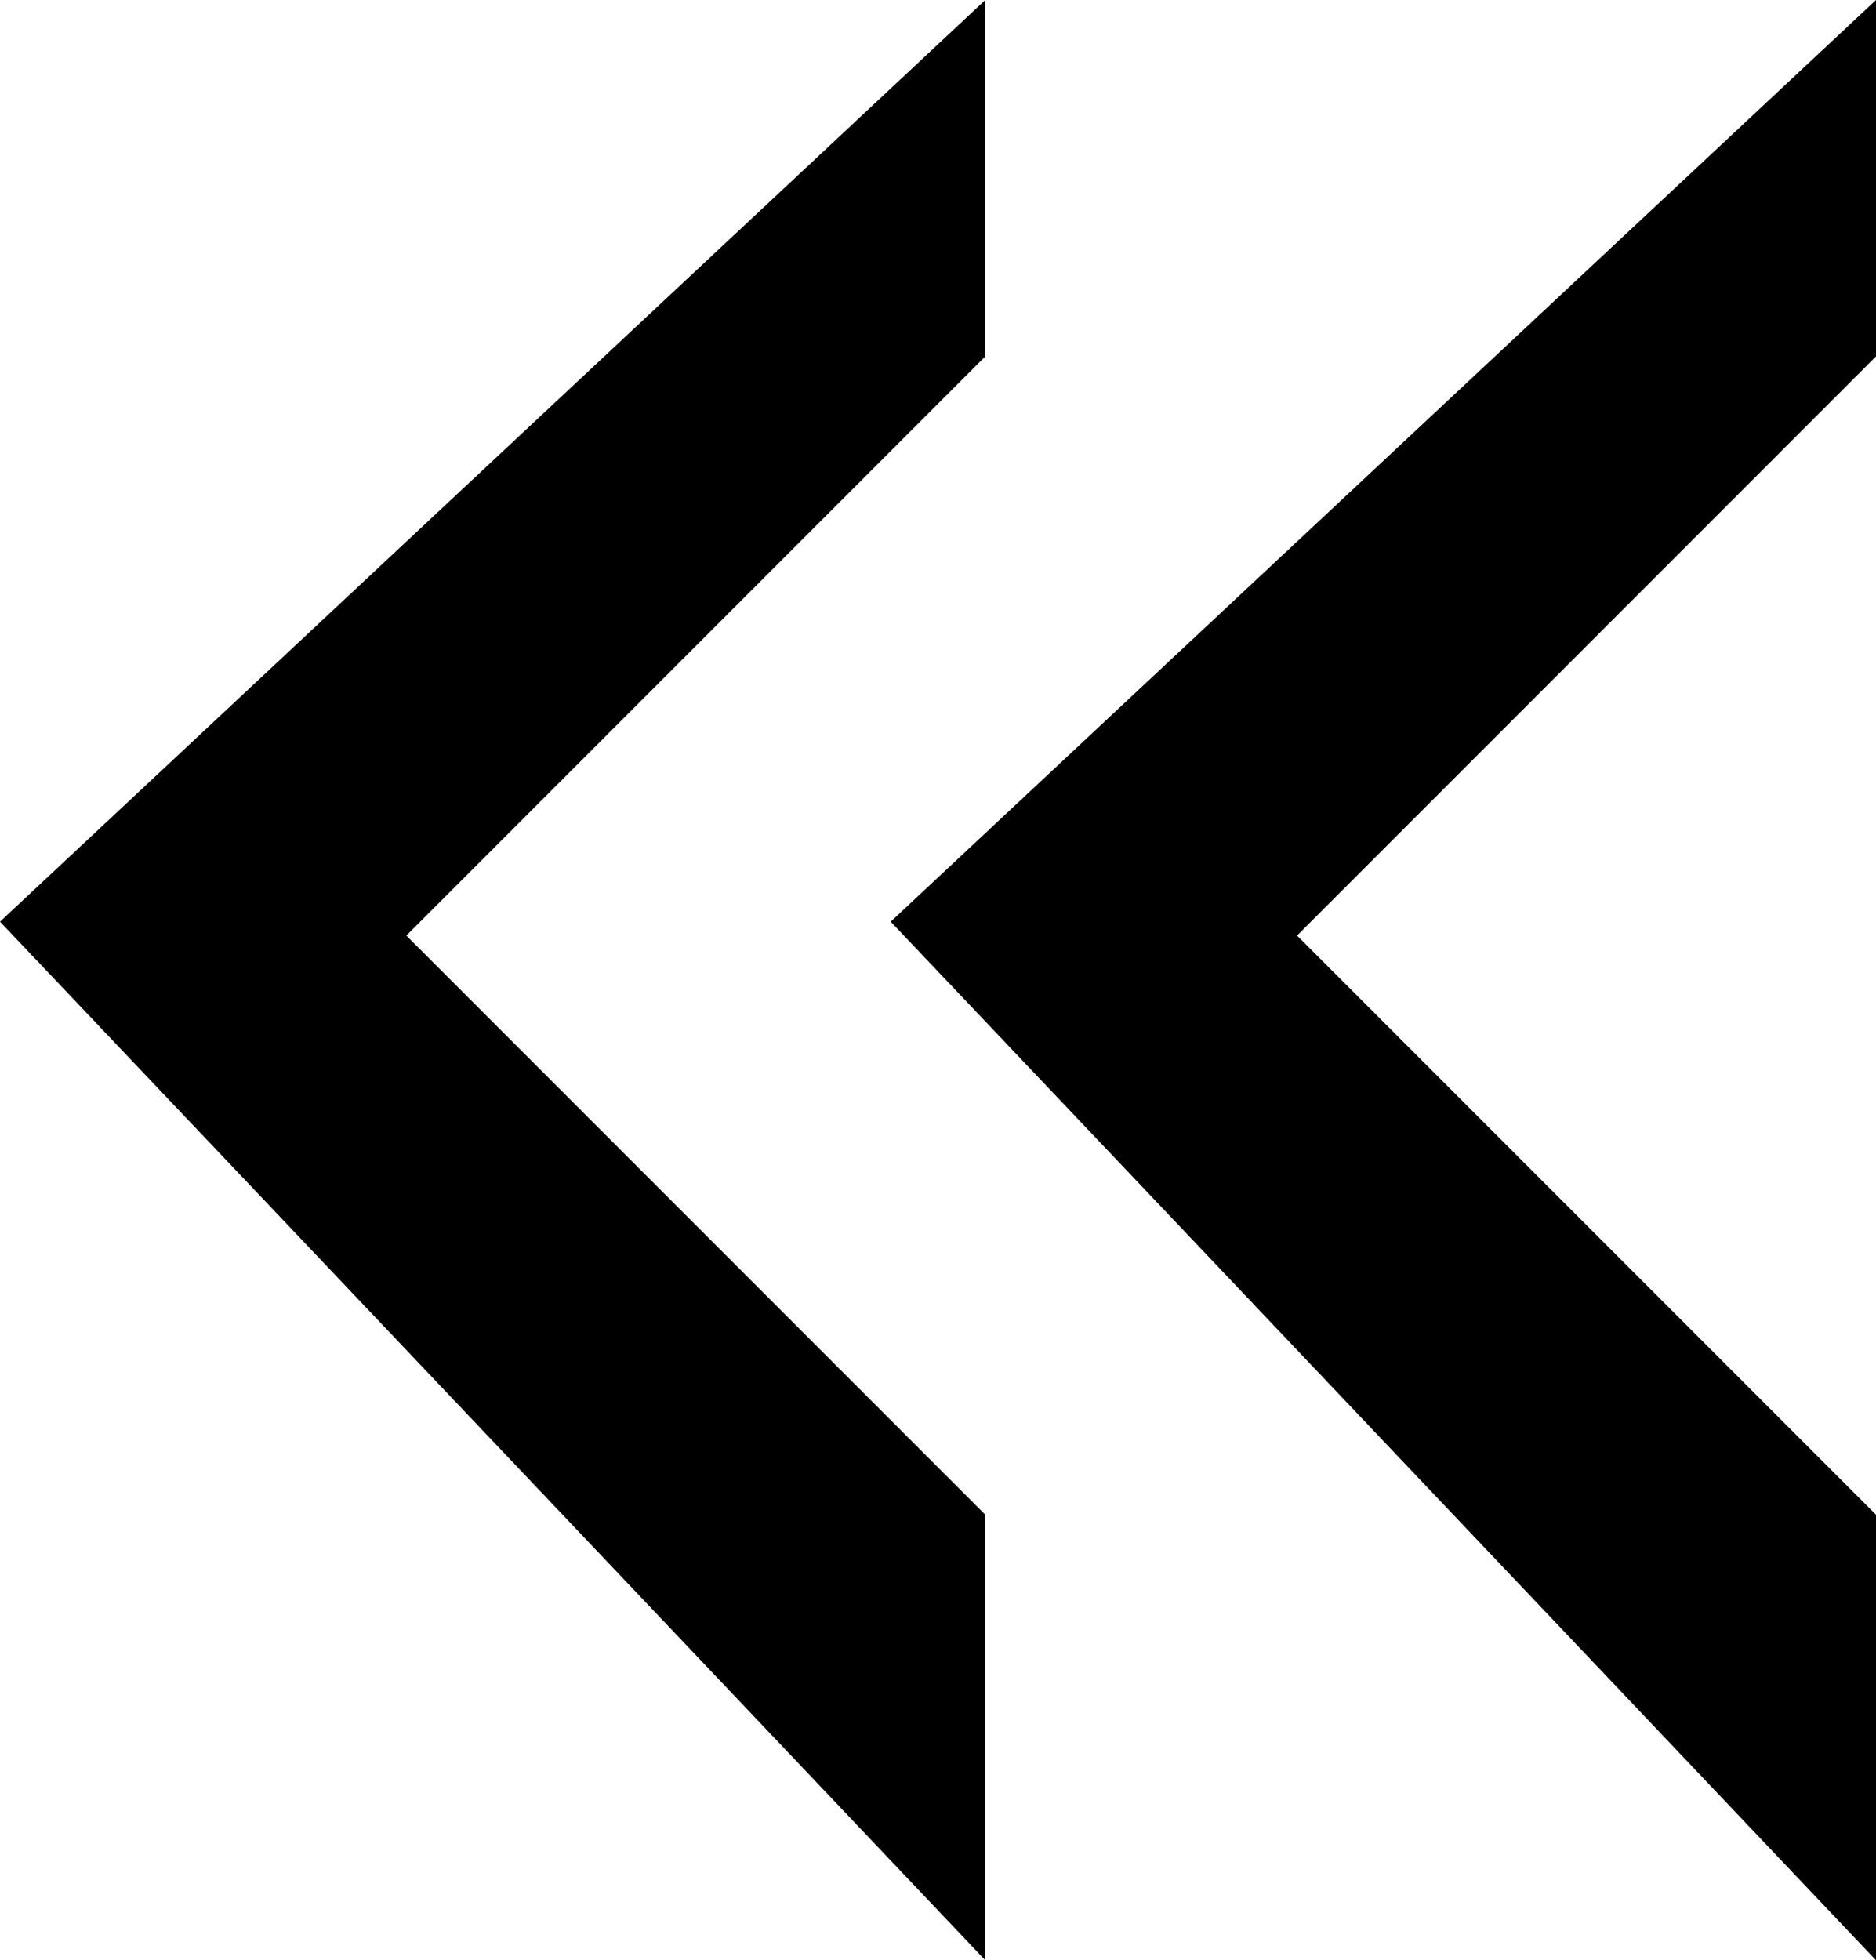 <?xml version="1.0" encoding="utf-8"?>
<!-- Generator: Adobe Illustrator 16.0.0, SVG Export Plug-In . SVG Version: 6.00 Build 0)  -->
<!DOCTYPE svg PUBLIC "-//W3C//DTD SVG 1.1//EN" "http://www.w3.org/Graphics/SVG/1.1/DTD/svg11.dtd">
<svg version="1.1" id="Layer_1" xmlns="http://www.w3.org/2000/svg" xmlns:xlink="http://www.w3.org/1999/xlink" x="0px" y="0px"
	 width="10.531px" height="11px" viewBox="42.469 21 10.531 11" enable-background="new 42.469 21 10.531 11" xml:space="preserve">
<polygon points="53,21 53,23 49.75,26.25 53,29.5 53,32 47.469,26.172 "/>
<polygon points="48,21 48,23 44.75,26.25 48,29.5 48,32 42.469,26.172 "/>
</svg>
